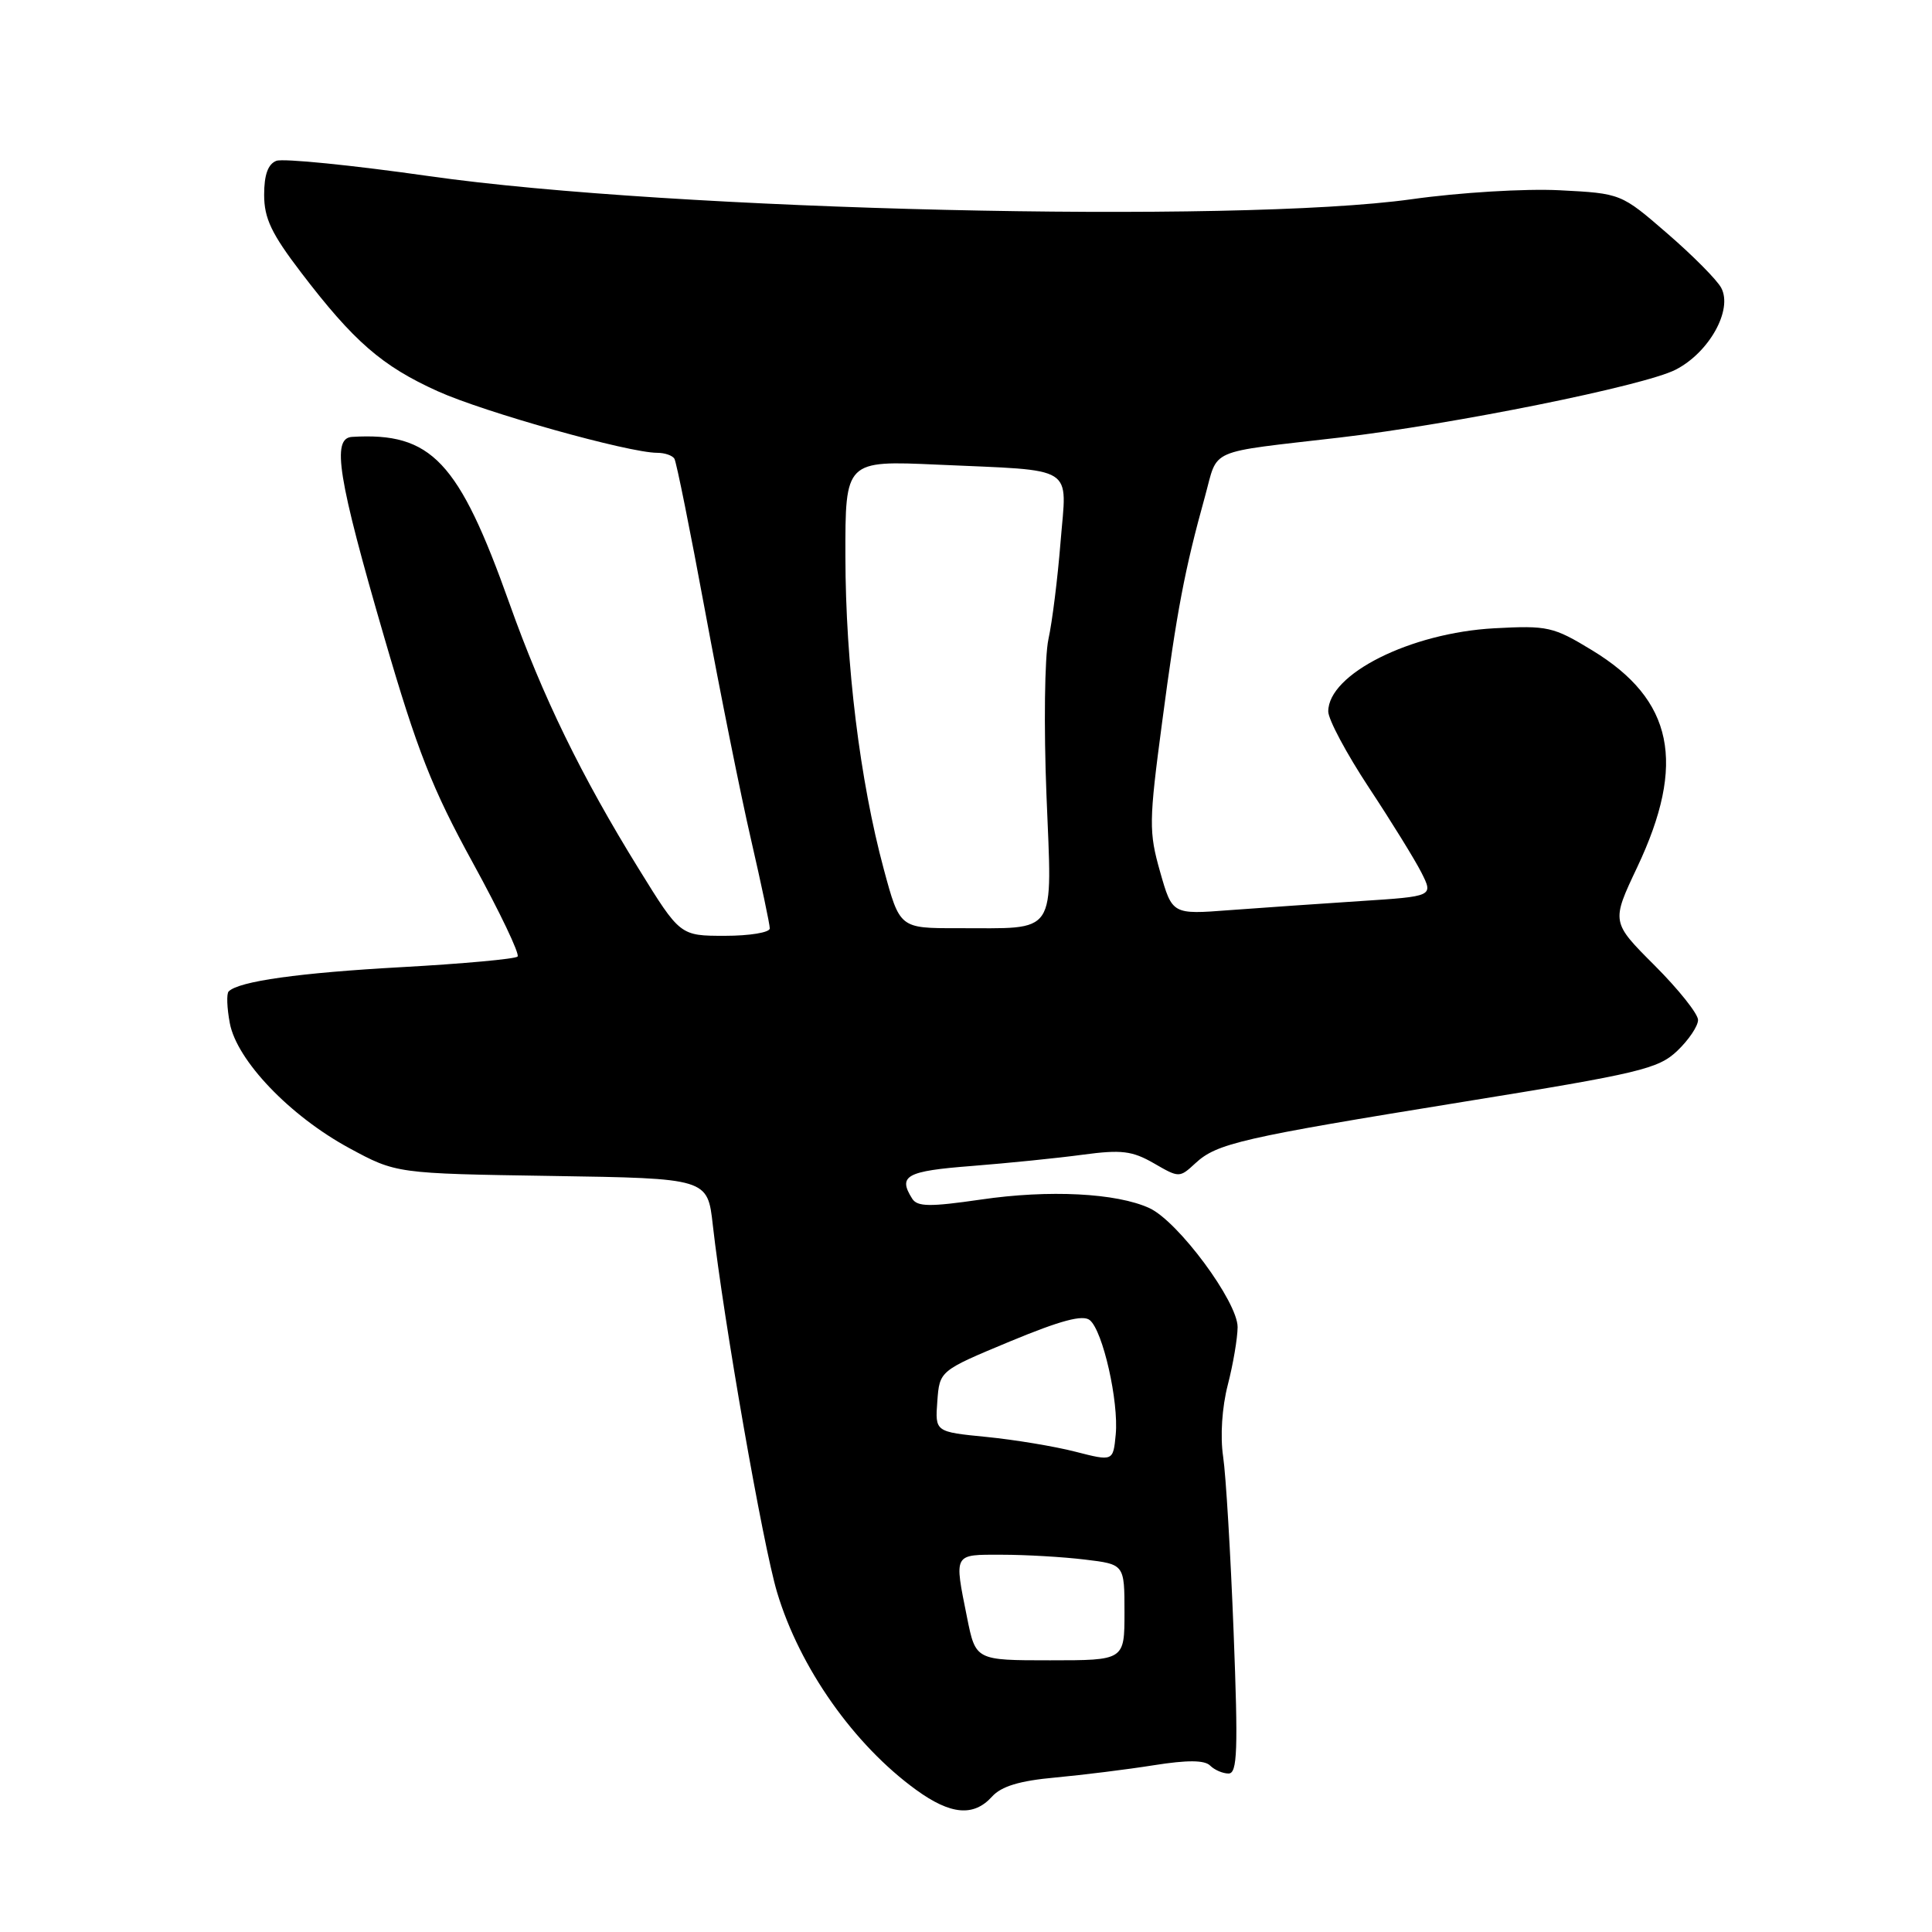 <?xml version="1.0" encoding="UTF-8" standalone="no"?>
<!DOCTYPE svg PUBLIC "-//W3C//DTD SVG 1.1//EN" "http://www.w3.org/Graphics/SVG/1.1/DTD/svg11.dtd" >
<svg xmlns="http://www.w3.org/2000/svg" xmlns:xlink="http://www.w3.org/1999/xlink" version="1.1" viewBox="0 0 256 256">
 <g >
 <path fill="currentColor"
d=" M 131.44 238.07 C 132.68 236.69 135.09 235.96 139.84 235.53 C 143.50 235.19 149.38 234.46 152.90 233.90 C 157.33 233.20 159.61 233.21 160.35 233.95 C 160.93 234.53 162.03 235.00 162.79 235.00 C 163.96 235.00 164.07 231.96 163.46 216.25 C 163.06 205.94 162.44 195.47 162.07 193.00 C 161.67 190.31 161.92 186.48 162.69 183.50 C 163.40 180.75 163.98 177.31 163.99 175.85 C 164.00 172.49 156.11 161.83 152.30 160.08 C 147.95 158.08 139.01 157.62 129.96 158.95 C 123.20 159.93 121.56 159.91 120.87 158.83 C 118.95 155.79 120.07 155.17 128.75 154.50 C 133.56 154.12 140.20 153.45 143.50 153.00 C 148.59 152.32 150.02 152.49 152.89 154.14 C 156.24 156.08 156.29 156.08 158.39 154.14 C 161.24 151.50 164.42 150.77 194.00 145.98 C 217.27 142.22 219.74 141.63 222.25 139.24 C 223.76 137.80 225.00 135.96 225.00 135.15 C 225.00 134.34 222.41 131.09 219.25 127.93 C 213.50 122.18 213.50 122.18 216.93 114.93 C 223.47 101.11 221.74 92.72 210.97 86.17 C 205.81 83.03 205.08 82.87 198.00 83.25 C 186.89 83.86 176.00 89.31 176.00 94.27 C 176.00 95.33 178.42 99.86 181.38 104.35 C 184.34 108.83 187.48 113.91 188.35 115.63 C 189.93 118.77 189.93 118.77 180.22 119.40 C 174.87 119.75 167.09 120.29 162.91 120.60 C 155.33 121.18 155.33 121.18 153.72 115.52 C 152.22 110.23 152.23 108.90 153.99 95.68 C 155.93 80.98 156.97 75.49 159.67 65.77 C 161.46 59.29 159.73 60.05 177.50 57.98 C 192.59 56.22 217.83 51.13 222.02 48.99 C 226.47 46.72 229.63 41.05 228.07 38.14 C 227.52 37.10 224.31 33.86 220.93 30.94 C 214.80 25.63 214.80 25.63 206.65 25.21 C 202.11 24.98 193.42 25.50 187.04 26.40 C 163.69 29.66 88.95 27.91 56.87 23.34 C 46.63 21.88 37.52 20.97 36.62 21.31 C 35.51 21.74 35.00 23.16 35.00 25.82 C 35.00 28.93 35.98 30.98 39.89 36.10 C 46.87 45.25 50.62 48.51 58.00 51.84 C 64.20 54.64 83.31 60.00 87.09 60.00 C 88.08 60.00 89.10 60.35 89.36 60.78 C 89.63 61.21 91.46 70.32 93.44 81.03 C 95.42 91.74 98.15 105.35 99.52 111.27 C 100.88 117.19 102.00 122.48 102.00 123.02 C 102.00 123.56 99.33 124.00 96.06 124.00 C 90.12 124.00 90.12 124.00 84.65 115.15 C 77.04 102.85 71.89 92.28 67.52 80.00 C 60.78 61.07 57.18 57.26 46.65 57.89 C 43.92 58.05 44.75 63.27 50.93 84.50 C 55.27 99.43 57.27 104.52 62.66 114.34 C 66.23 120.85 68.90 126.44 68.58 126.75 C 68.26 127.07 61.37 127.70 53.25 128.15 C 39.64 128.90 31.64 130.02 30.30 131.37 C 30.00 131.66 30.07 133.55 30.45 135.57 C 31.37 140.50 38.39 147.85 46.26 152.12 C 52.50 155.50 52.50 155.50 73.13 155.82 C 93.76 156.14 93.76 156.14 94.45 162.32 C 95.88 174.95 101.08 204.71 102.97 211.00 C 105.96 220.98 113.15 231.19 121.40 237.17 C 125.96 240.48 129.01 240.75 131.44 238.07 Z  M 128.14 214.33 C 126.42 205.75 126.28 206.00 132.75 206.01 C 135.91 206.01 140.86 206.30 143.75 206.65 C 149.00 207.28 149.00 207.28 149.00 213.64 C 149.00 220.00 149.00 220.00 139.14 220.00 C 129.28 220.00 129.28 220.00 128.14 214.33 Z  M 142.50 192.36 C 139.75 191.65 134.44 190.77 130.70 190.40 C 123.90 189.73 123.90 189.73 124.20 185.68 C 124.50 181.63 124.50 181.63 133.82 177.75 C 140.57 174.95 143.50 174.17 144.41 174.93 C 146.14 176.36 148.25 185.70 147.84 190.07 C 147.50 193.64 147.50 193.64 142.50 192.36 Z  M 117.11 115.19 C 113.94 103.43 112.04 87.98 112.02 73.76 C 112.00 61.02 112.00 61.02 124.25 61.57 C 142.82 62.41 141.36 61.50 140.53 71.80 C 140.15 76.58 139.43 82.39 138.92 84.71 C 138.42 87.03 138.30 96.29 138.66 105.30 C 139.41 124.32 140.31 122.96 126.86 122.99 C 119.22 123.00 119.22 123.00 117.11 115.19 Z "/>
</g>
</svg>